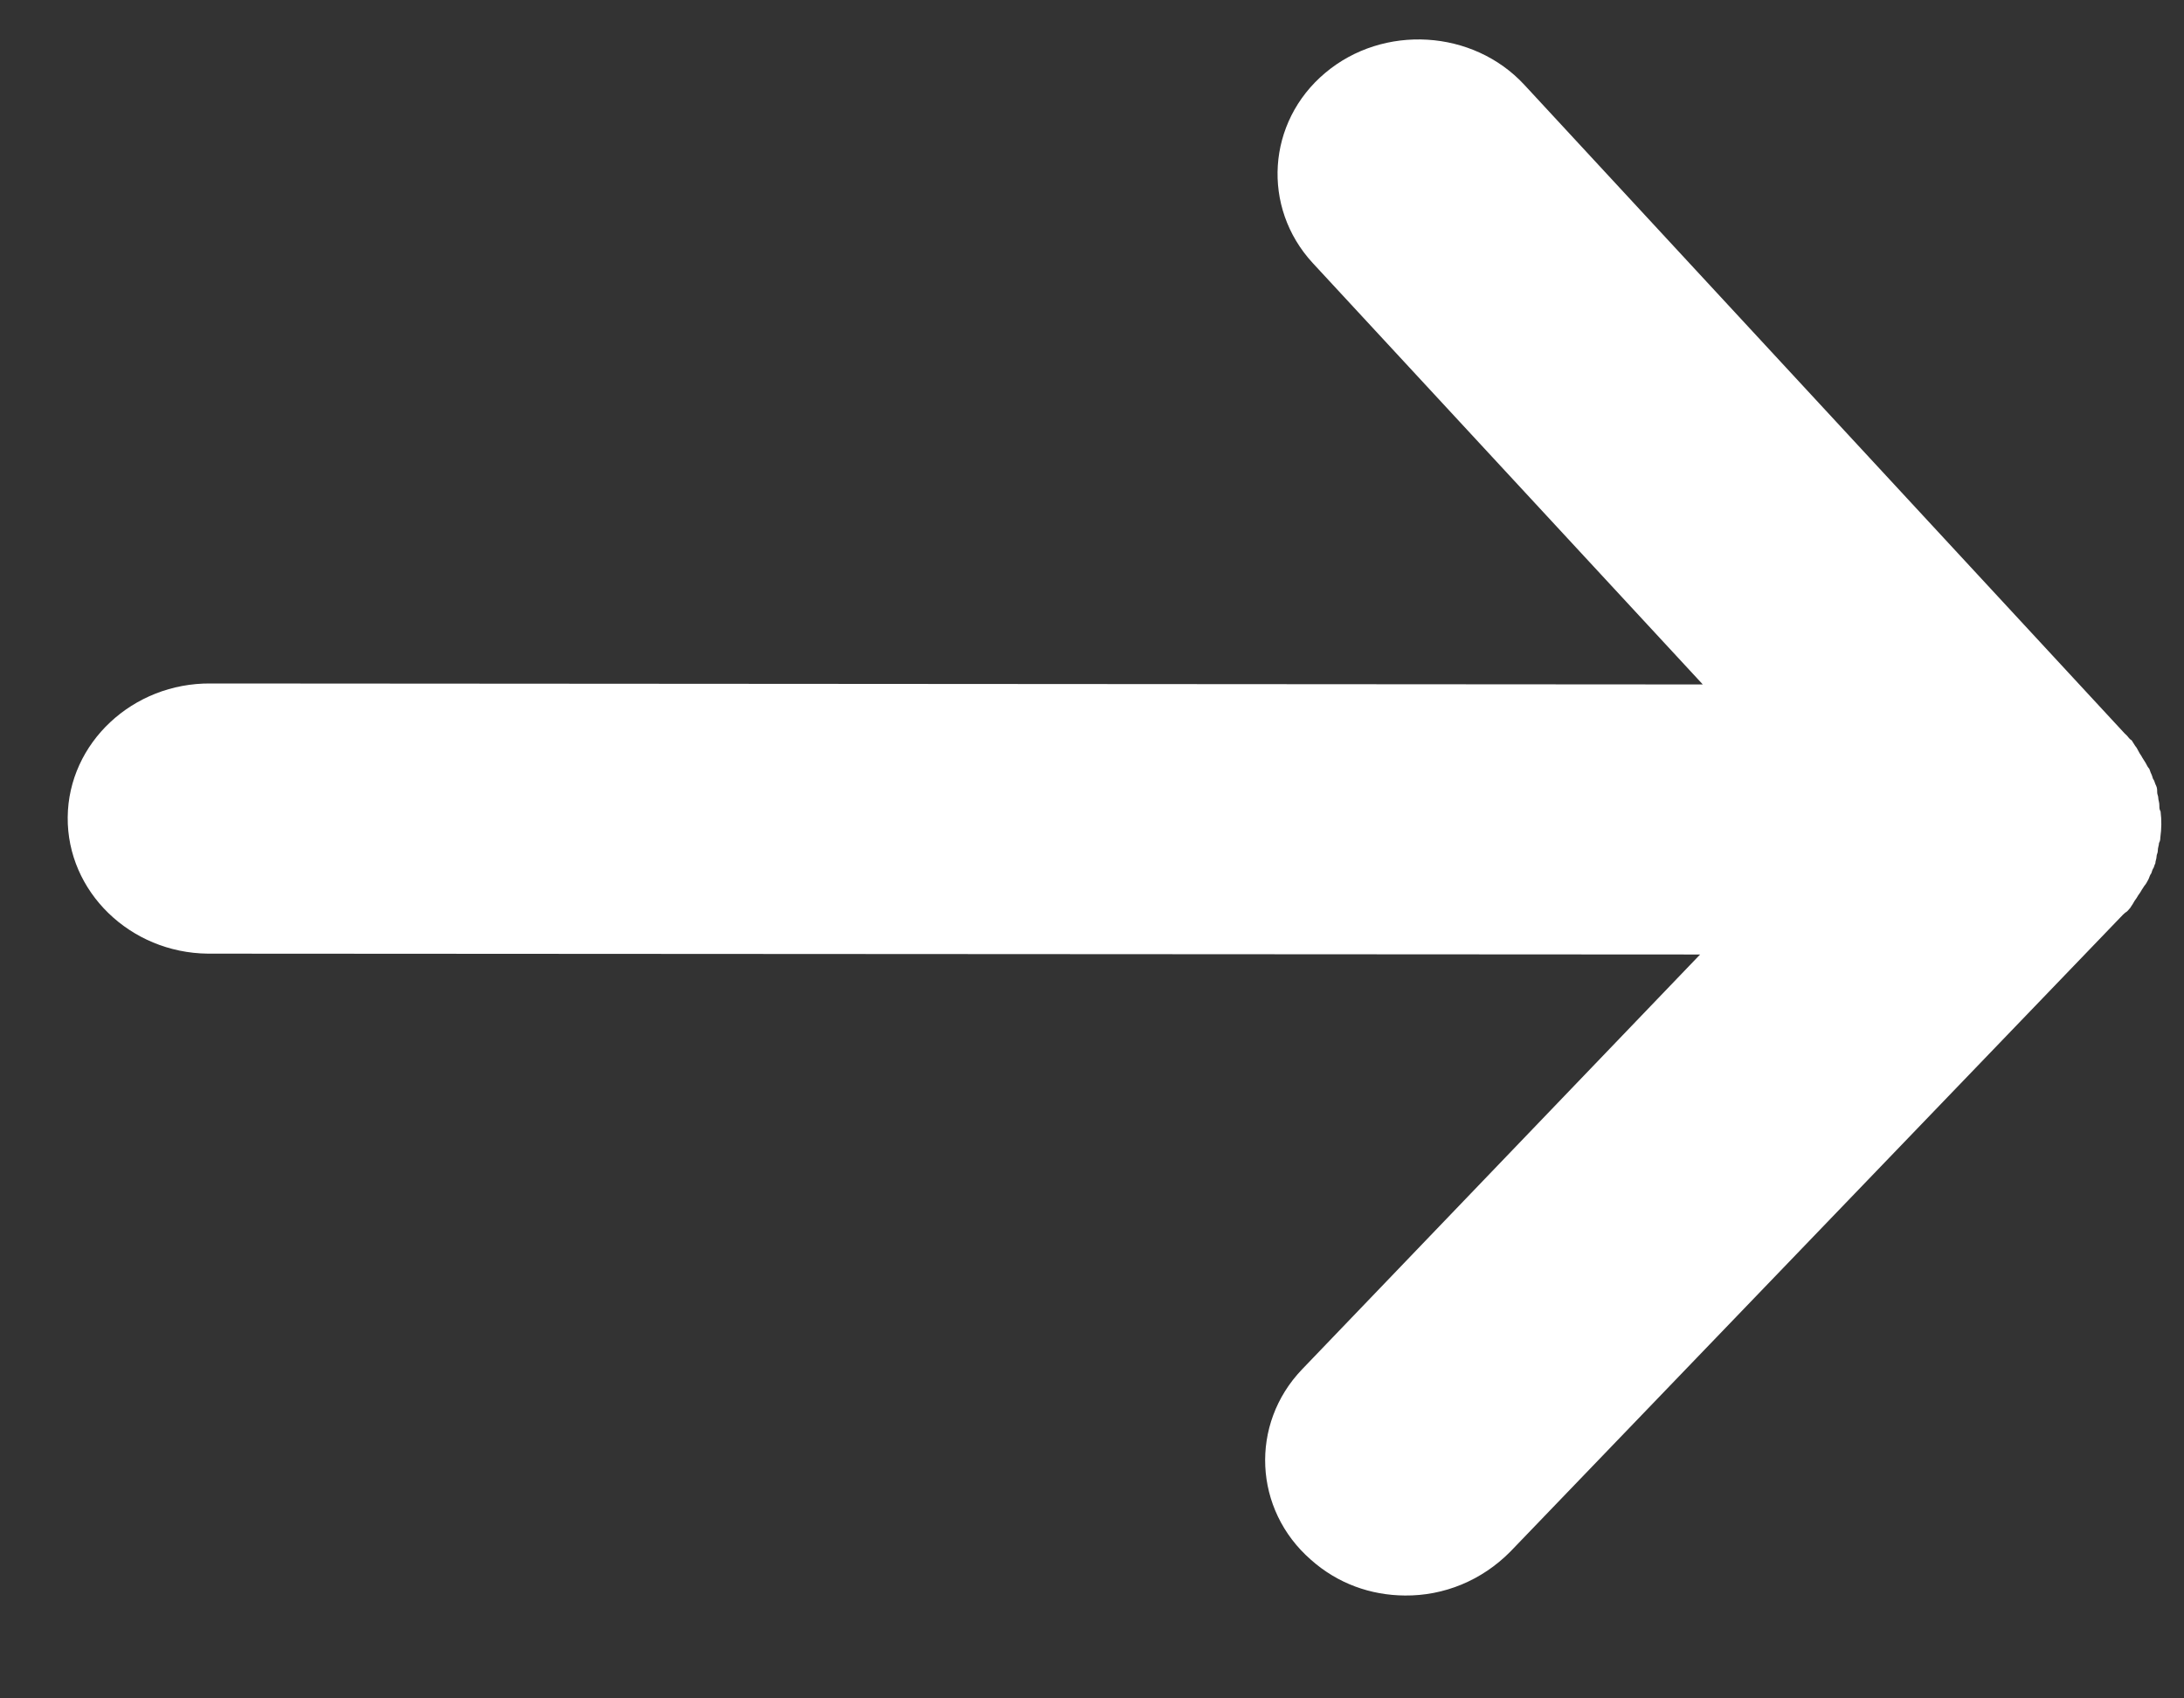 <svg width="18" height="14" viewBox="0 0 18 14" fill="none" xmlns="http://www.w3.org/2000/svg">
<rect x="0" y="0" width="18" height="14" fill="#333333" stroke="none"/>
<path d="M1.736 5.634L14.034 5.642L10.819 2.168C10.396 1.709 10.441 1.005 10.922 0.601C11.402 0.197 12.141 0.242 12.564 0.7L17.511 6.046C17.521 6.056 17.521 6.056 17.531 6.065C17.54 6.074 17.55 6.093 17.569 6.103C17.579 6.121 17.588 6.131 17.598 6.149C17.608 6.159 17.617 6.177 17.627 6.196C17.636 6.215 17.646 6.224 17.655 6.243C17.665 6.261 17.674 6.271 17.684 6.289C17.694 6.308 17.703 6.327 17.713 6.336C17.722 6.355 17.722 6.364 17.732 6.383C17.741 6.401 17.741 6.42 17.751 6.429C17.76 6.448 17.76 6.457 17.77 6.476C17.779 6.494 17.779 6.513 17.779 6.531C17.779 6.55 17.788 6.559 17.788 6.578C17.788 6.596 17.798 6.615 17.797 6.643C17.797 6.662 17.797 6.671 17.807 6.689C17.816 6.764 17.815 6.829 17.805 6.903C17.804 6.921 17.804 6.931 17.794 6.949C17.794 6.968 17.784 6.986 17.784 7.014C17.784 7.033 17.774 7.042 17.774 7.06C17.774 7.079 17.764 7.097 17.764 7.116C17.754 7.134 17.753 7.153 17.744 7.162C17.734 7.181 17.734 7.199 17.724 7.208C17.714 7.227 17.714 7.236 17.704 7.254C17.694 7.273 17.684 7.291 17.674 7.301C17.664 7.319 17.655 7.328 17.645 7.347C17.635 7.365 17.625 7.374 17.615 7.393C17.605 7.411 17.595 7.42 17.585 7.439C17.576 7.457 17.566 7.467 17.556 7.485C17.546 7.494 17.536 7.513 17.517 7.522C17.507 7.531 17.507 7.531 17.497 7.54L12.448 12.79C12.212 13.029 11.9 13.155 11.579 13.152C11.297 13.15 11.025 13.054 10.804 12.857C10.331 12.444 10.299 11.739 10.731 11.288L14.012 7.868L1.714 7.861C1.072 7.855 0.552 7.349 0.558 6.736C0.564 6.124 1.094 5.628 1.736 5.634Z" fill="white"/>
</svg>
